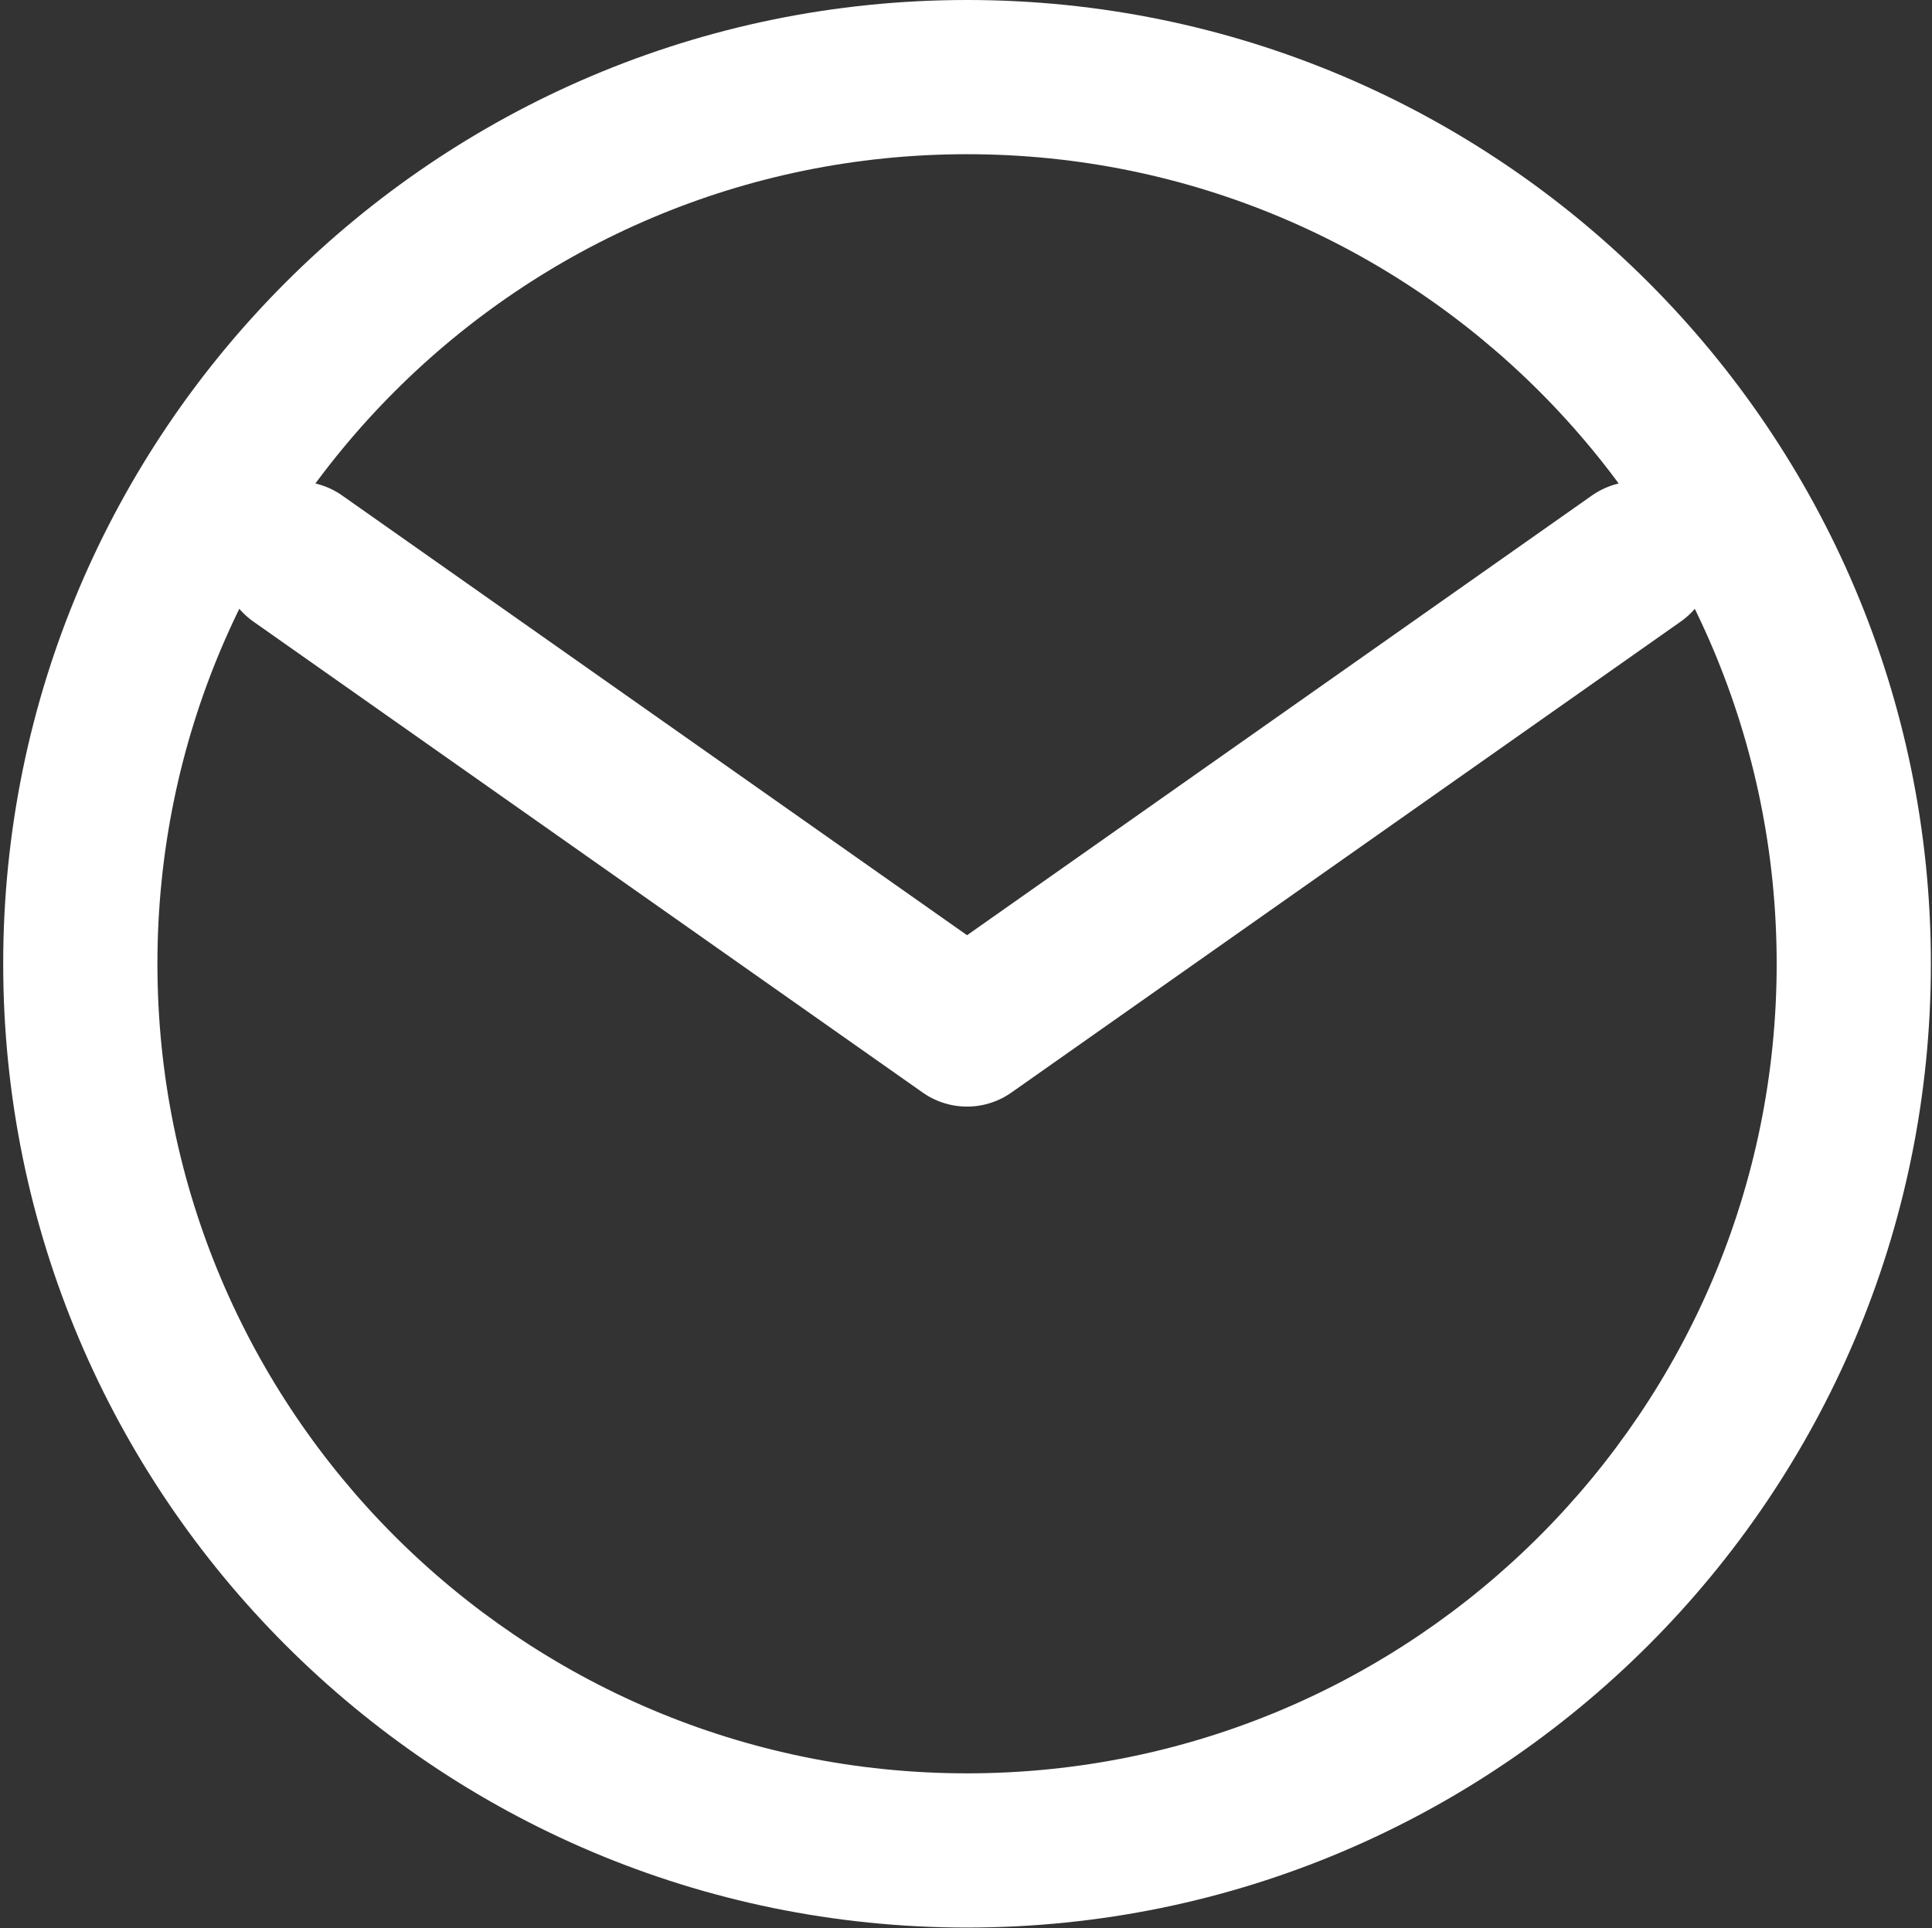 <svg clip-rule="evenodd" fill-rule="evenodd" stroke-linecap="round" stroke-linejoin="round" stroke-miterlimit="1.5" viewBox="0 0 2088 2084" xmlns="http://www.w3.org/2000/svg" xmlns:xlink="http://www.w3.org/1999/xlink">
    <rect x="0" y="0" width="2088" height="2084" fill="#333333" stroke="none"/>
    <clipPath id="a">
        <path clip-rule="evenodd" d="m3.465 0h2083.33v2083.33h-2083.33z" />
    </clipPath>
    <path d="m3.465 0h2083.33v2083.33h-2083.33z" fill="none" />
    <g clip-path="url(#a)">
        <path d="m1045.13 0c574.911 0 1041.67 466.755 1041.67 1041.67 0 574.911-466.755 1041.67-1041.67 1041.67-574.912 0-1041.67-466.755-1041.67-1041.67 0-574.912 466.755-1041.67 1041.67-1041.67zm0 166.667c482.925 0 875 392.074 875 875 0 482.925-392.075 875-875 875-482.926 0-875-392.075-875-875 0-482.926 392.074-875 875-875z" fill="#fff" />
        <path d="m1768.45 603.681-723.319 509.014-723.319-509.014" fill="none" stroke="#fff" stroke-width="166.67" />
    </g>
</svg>